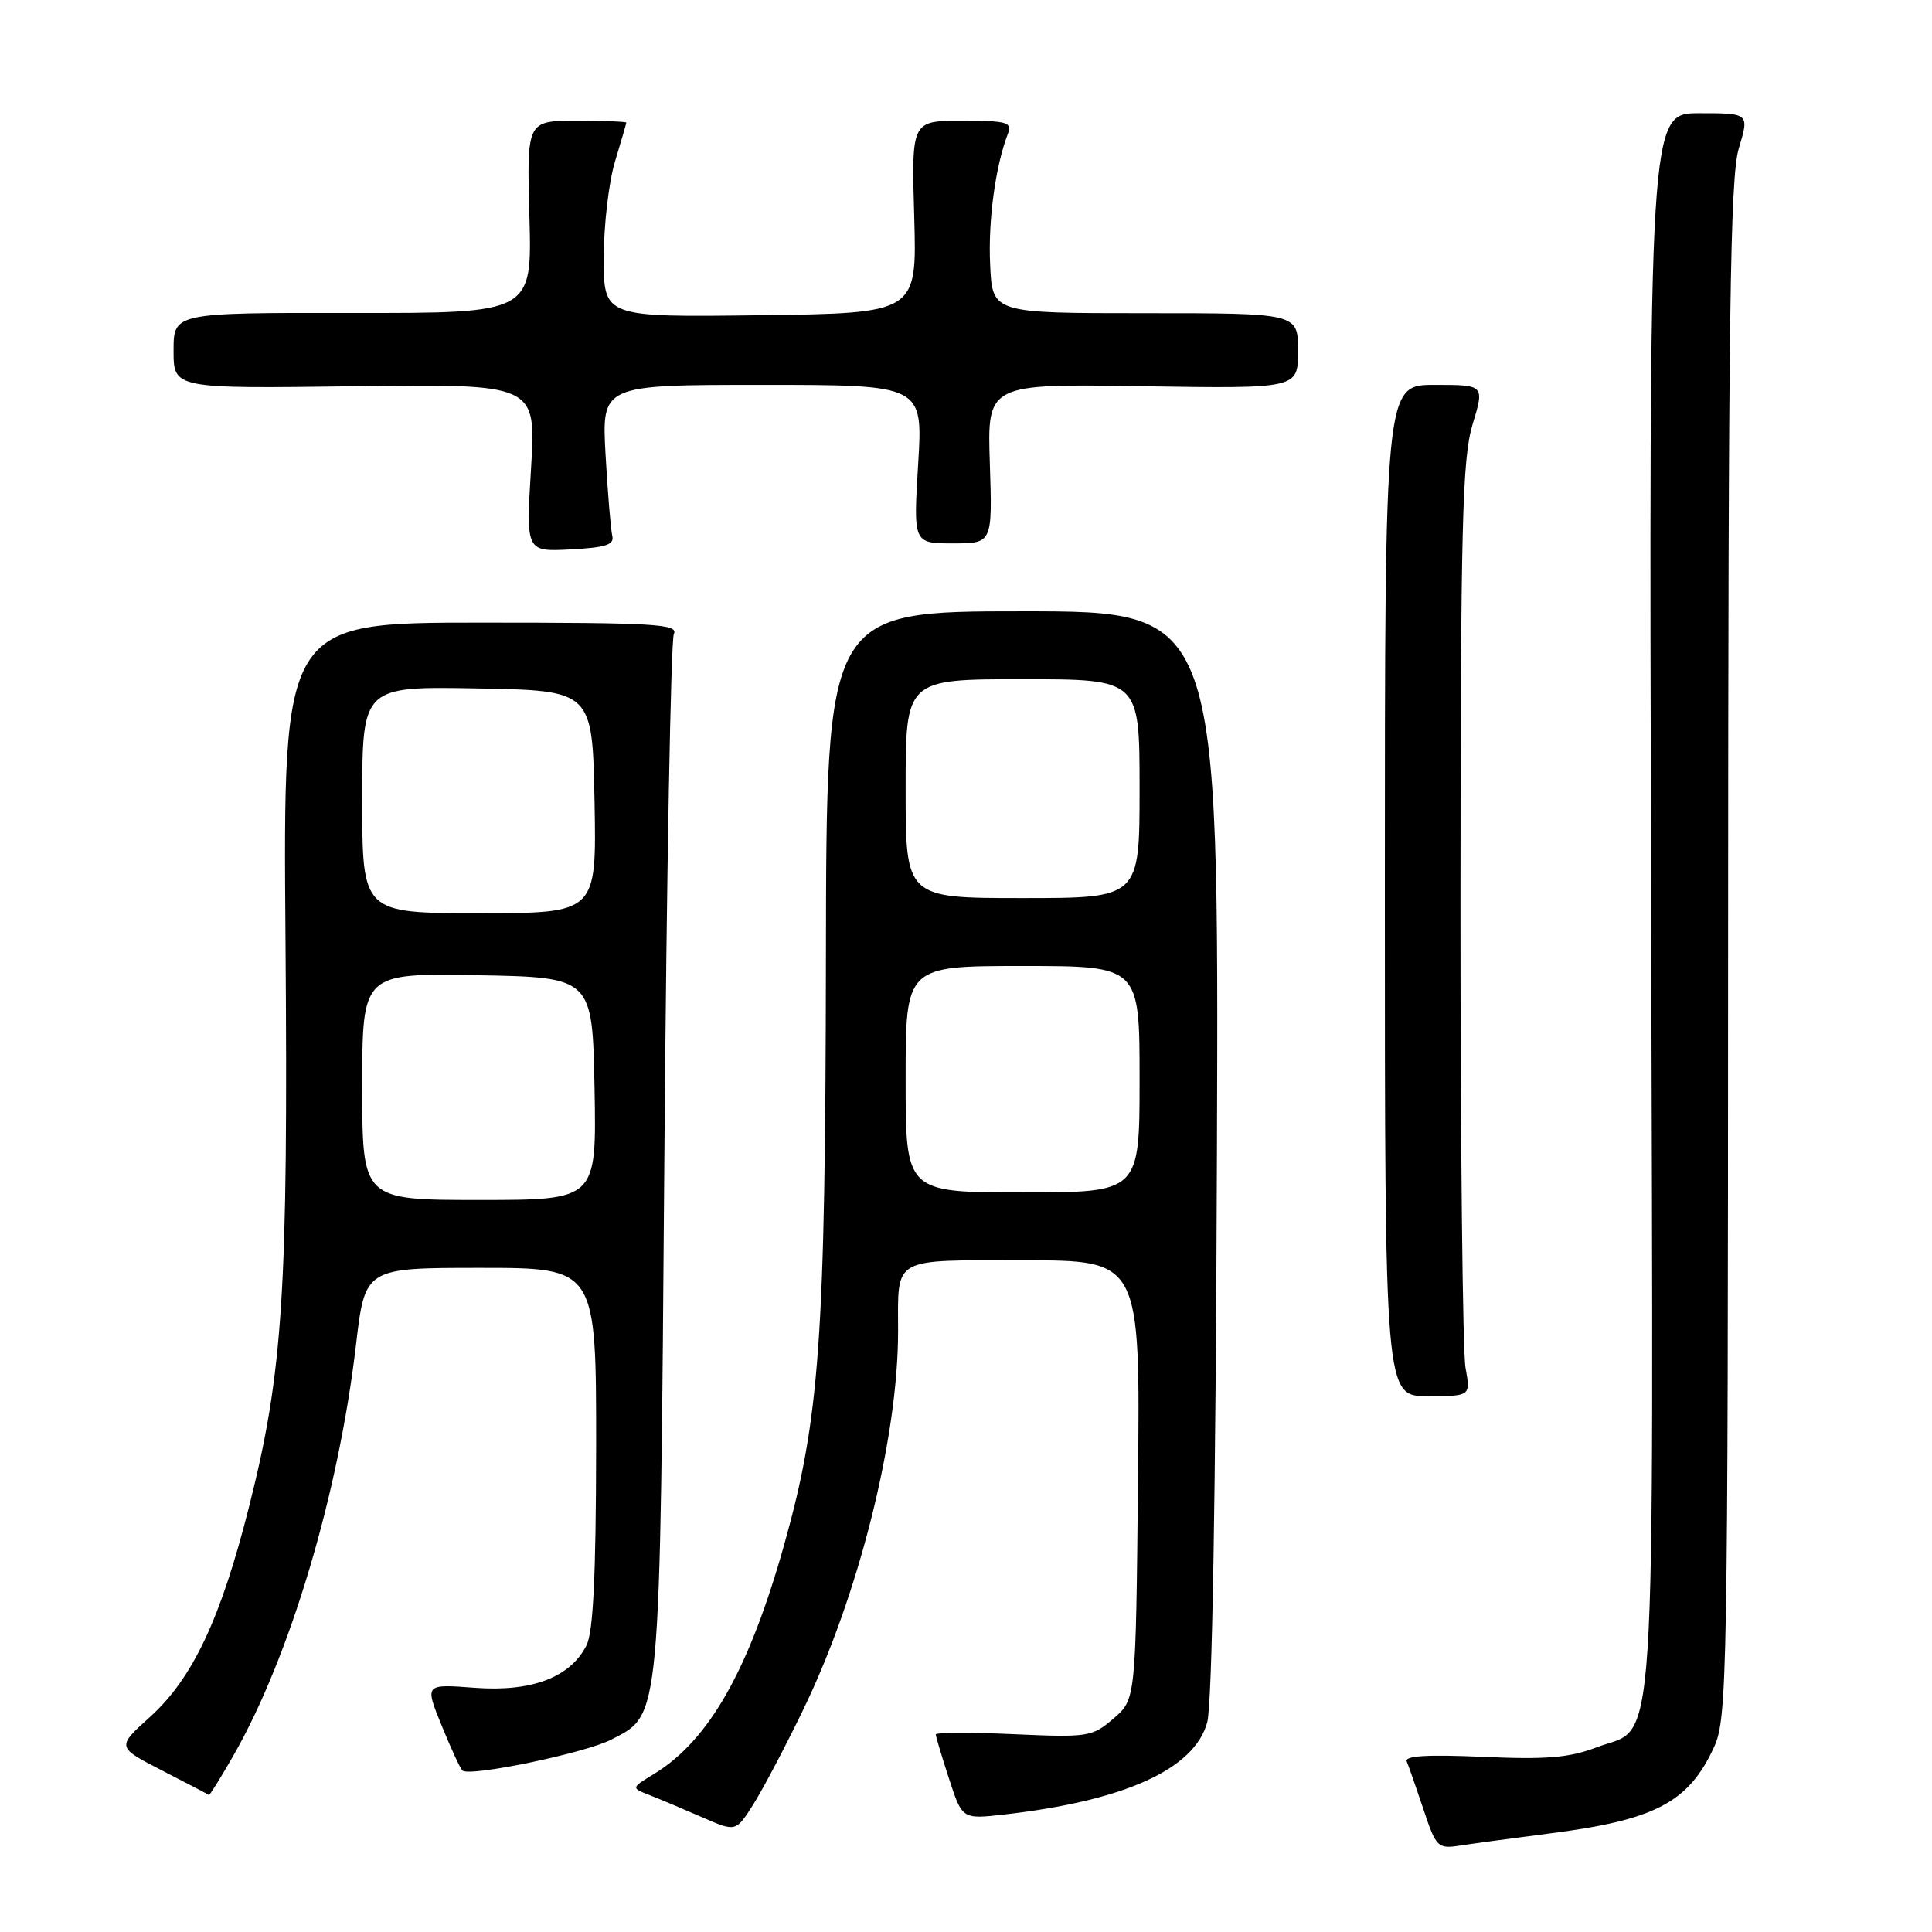 <?xml version="1.0" encoding="UTF-8" standalone="no"?>
<!DOCTYPE svg PUBLIC "-//W3C//DTD SVG 1.1//EN" "http://www.w3.org/Graphics/SVG/1.1/DTD/svg11.dtd" >
<svg xmlns="http://www.w3.org/2000/svg" xmlns:xlink="http://www.w3.org/1999/xlink" version="1.1" viewBox="0 0 256 256">
 <g >
 <path fill="currentColor"
d=" M 205.50 242.92 C 219.34 241.15 223.76 238.81 227.12 231.50 C 228.86 227.70 228.96 222.35 228.98 125.91 C 229.00 41.69 229.24 23.52 230.40 19.66 C 231.80 15.00 231.80 15.00 225.15 15.00 C 218.50 15.00 218.50 15.00 218.78 119.50 C 219.09 236.99 219.64 228.44 211.53 231.54 C 207.94 232.91 204.88 233.17 196.48 232.79 C 189.11 232.47 186.08 232.65 186.40 233.41 C 186.66 234.01 187.65 236.87 188.62 239.76 C 190.29 244.79 190.51 245.00 193.44 244.55 C 195.12 244.29 200.55 243.56 205.50 242.92 Z  M 106.45 226.50 C 113.78 211.38 119.00 190.54 119.00 176.45 C 119.00 166.43 118.00 167.00 135.65 167.00 C 151.09 167.00 151.09 167.00 150.79 196.09 C 150.50 225.18 150.50 225.18 147.55 227.71 C 144.72 230.15 144.20 230.23 134.30 229.79 C 128.64 229.53 124.00 229.55 124.00 229.83 C 124.00 230.10 124.79 232.74 125.75 235.69 C 127.50 241.06 127.50 241.06 133.00 240.44 C 149.01 238.62 158.25 234.44 159.96 228.23 C 160.62 225.87 161.09 198.13 161.25 152.75 C 161.50 81.00 161.50 81.00 135.50 81.00 C 109.50 81.00 109.50 81.00 109.44 126.75 C 109.37 177.40 108.63 187.85 103.93 204.60 C 99.24 221.30 93.94 230.63 86.64 235.07 C 83.62 236.91 83.62 236.91 86.06 237.86 C 87.40 238.38 90.53 239.70 93.00 240.78 C 97.50 242.75 97.50 242.75 99.80 239.12 C 101.06 237.13 104.06 231.45 106.45 226.50 Z  M 30.94 232.60 C 38.42 219.52 44.85 197.99 47.17 178.21 C 48.37 168.00 48.37 168.00 63.68 168.00 C 79.00 168.00 79.00 168.00 78.99 191.75 C 78.97 208.71 78.61 216.21 77.72 218.00 C 75.59 222.26 70.47 224.21 62.89 223.64 C 56.28 223.14 56.28 223.14 58.50 228.59 C 59.72 231.59 60.96 234.30 61.27 234.60 C 62.16 235.49 77.51 232.30 80.99 230.51 C 87.60 227.09 87.44 228.84 88.03 153.50 C 88.32 116.10 88.89 84.83 89.29 84.00 C 89.93 82.69 86.76 82.50 63.76 82.50 C 37.50 82.50 37.50 82.50 37.83 124.50 C 38.19 171.17 37.51 181.82 33.00 199.65 C 29.26 214.47 25.52 222.41 19.88 227.50 C 15.45 231.50 15.45 231.50 21.47 234.60 C 24.79 236.30 27.58 237.76 27.68 237.85 C 27.77 237.93 29.24 235.57 30.94 232.60 Z  M 194.19 181.25 C 193.81 179.19 193.51 151.40 193.52 119.50 C 193.54 69.51 193.76 60.78 195.12 56.25 C 196.71 51.00 196.71 51.00 190.10 51.00 C 183.50 51.00 183.50 51.00 183.50 118.00 C 183.50 185.00 183.50 185.00 189.19 185.00 C 194.87 185.00 194.87 185.00 194.19 181.25 Z  M 81.13 71.00 C 80.93 70.17 80.53 65.34 80.24 60.25 C 79.73 51.00 79.73 51.00 101.02 51.00 C 122.30 51.00 122.30 51.00 121.66 61.50 C 121.02 72.00 121.02 72.00 126.26 72.00 C 131.50 72.00 131.50 72.00 131.16 61.43 C 130.81 50.85 130.81 50.85 151.41 51.18 C 172.00 51.50 172.00 51.50 172.00 46.50 C 172.00 41.50 172.00 41.50 151.75 41.50 C 131.50 41.50 131.50 41.50 131.20 35.10 C 130.92 29.22 131.89 22.06 133.54 17.75 C 134.14 16.19 133.48 16.00 127.49 16.00 C 120.77 16.00 120.77 16.00 121.14 28.75 C 121.50 41.50 121.50 41.50 100.75 41.77 C 80.00 42.04 80.00 42.04 80.00 34.18 C 80.00 29.86 80.67 24.11 81.49 21.41 C 82.31 18.71 82.98 16.39 82.99 16.25 C 83.00 16.11 80.03 16.00 76.40 16.00 C 69.80 16.00 69.80 16.00 70.15 28.75 C 70.50 41.50 70.50 41.50 46.75 41.47 C 23.00 41.44 23.00 41.44 23.00 46.47 C 23.00 51.50 23.00 51.50 47.02 51.18 C 71.04 50.87 71.04 50.87 70.37 61.99 C 69.69 73.11 69.69 73.11 75.60 72.80 C 80.25 72.56 81.42 72.18 81.13 71.00 Z  M 120.00 143.00 C 120.00 128.00 120.00 128.00 135.50 128.00 C 151.00 128.00 151.00 128.00 151.00 143.00 C 151.00 158.00 151.00 158.00 135.50 158.00 C 120.00 158.00 120.00 158.00 120.00 143.00 Z  M 120.00 104.50 C 120.00 90.00 120.00 90.00 135.50 90.00 C 151.00 90.00 151.00 90.00 151.00 104.50 C 151.00 119.00 151.00 119.00 135.50 119.00 C 120.00 119.00 120.00 119.00 120.00 104.50 Z  M 48.00 143.97 C 48.00 128.95 48.00 128.95 63.25 129.22 C 78.50 129.50 78.50 129.50 78.78 144.25 C 79.05 159.00 79.05 159.00 63.53 159.00 C 48.00 159.00 48.00 159.00 48.00 143.97 Z  M 48.00 105.97 C 48.00 90.95 48.00 90.95 63.25 91.22 C 78.50 91.50 78.50 91.50 78.78 106.25 C 79.05 121.00 79.05 121.00 63.53 121.00 C 48.00 121.00 48.00 121.00 48.00 105.97 Z "/>
</g>
</svg>